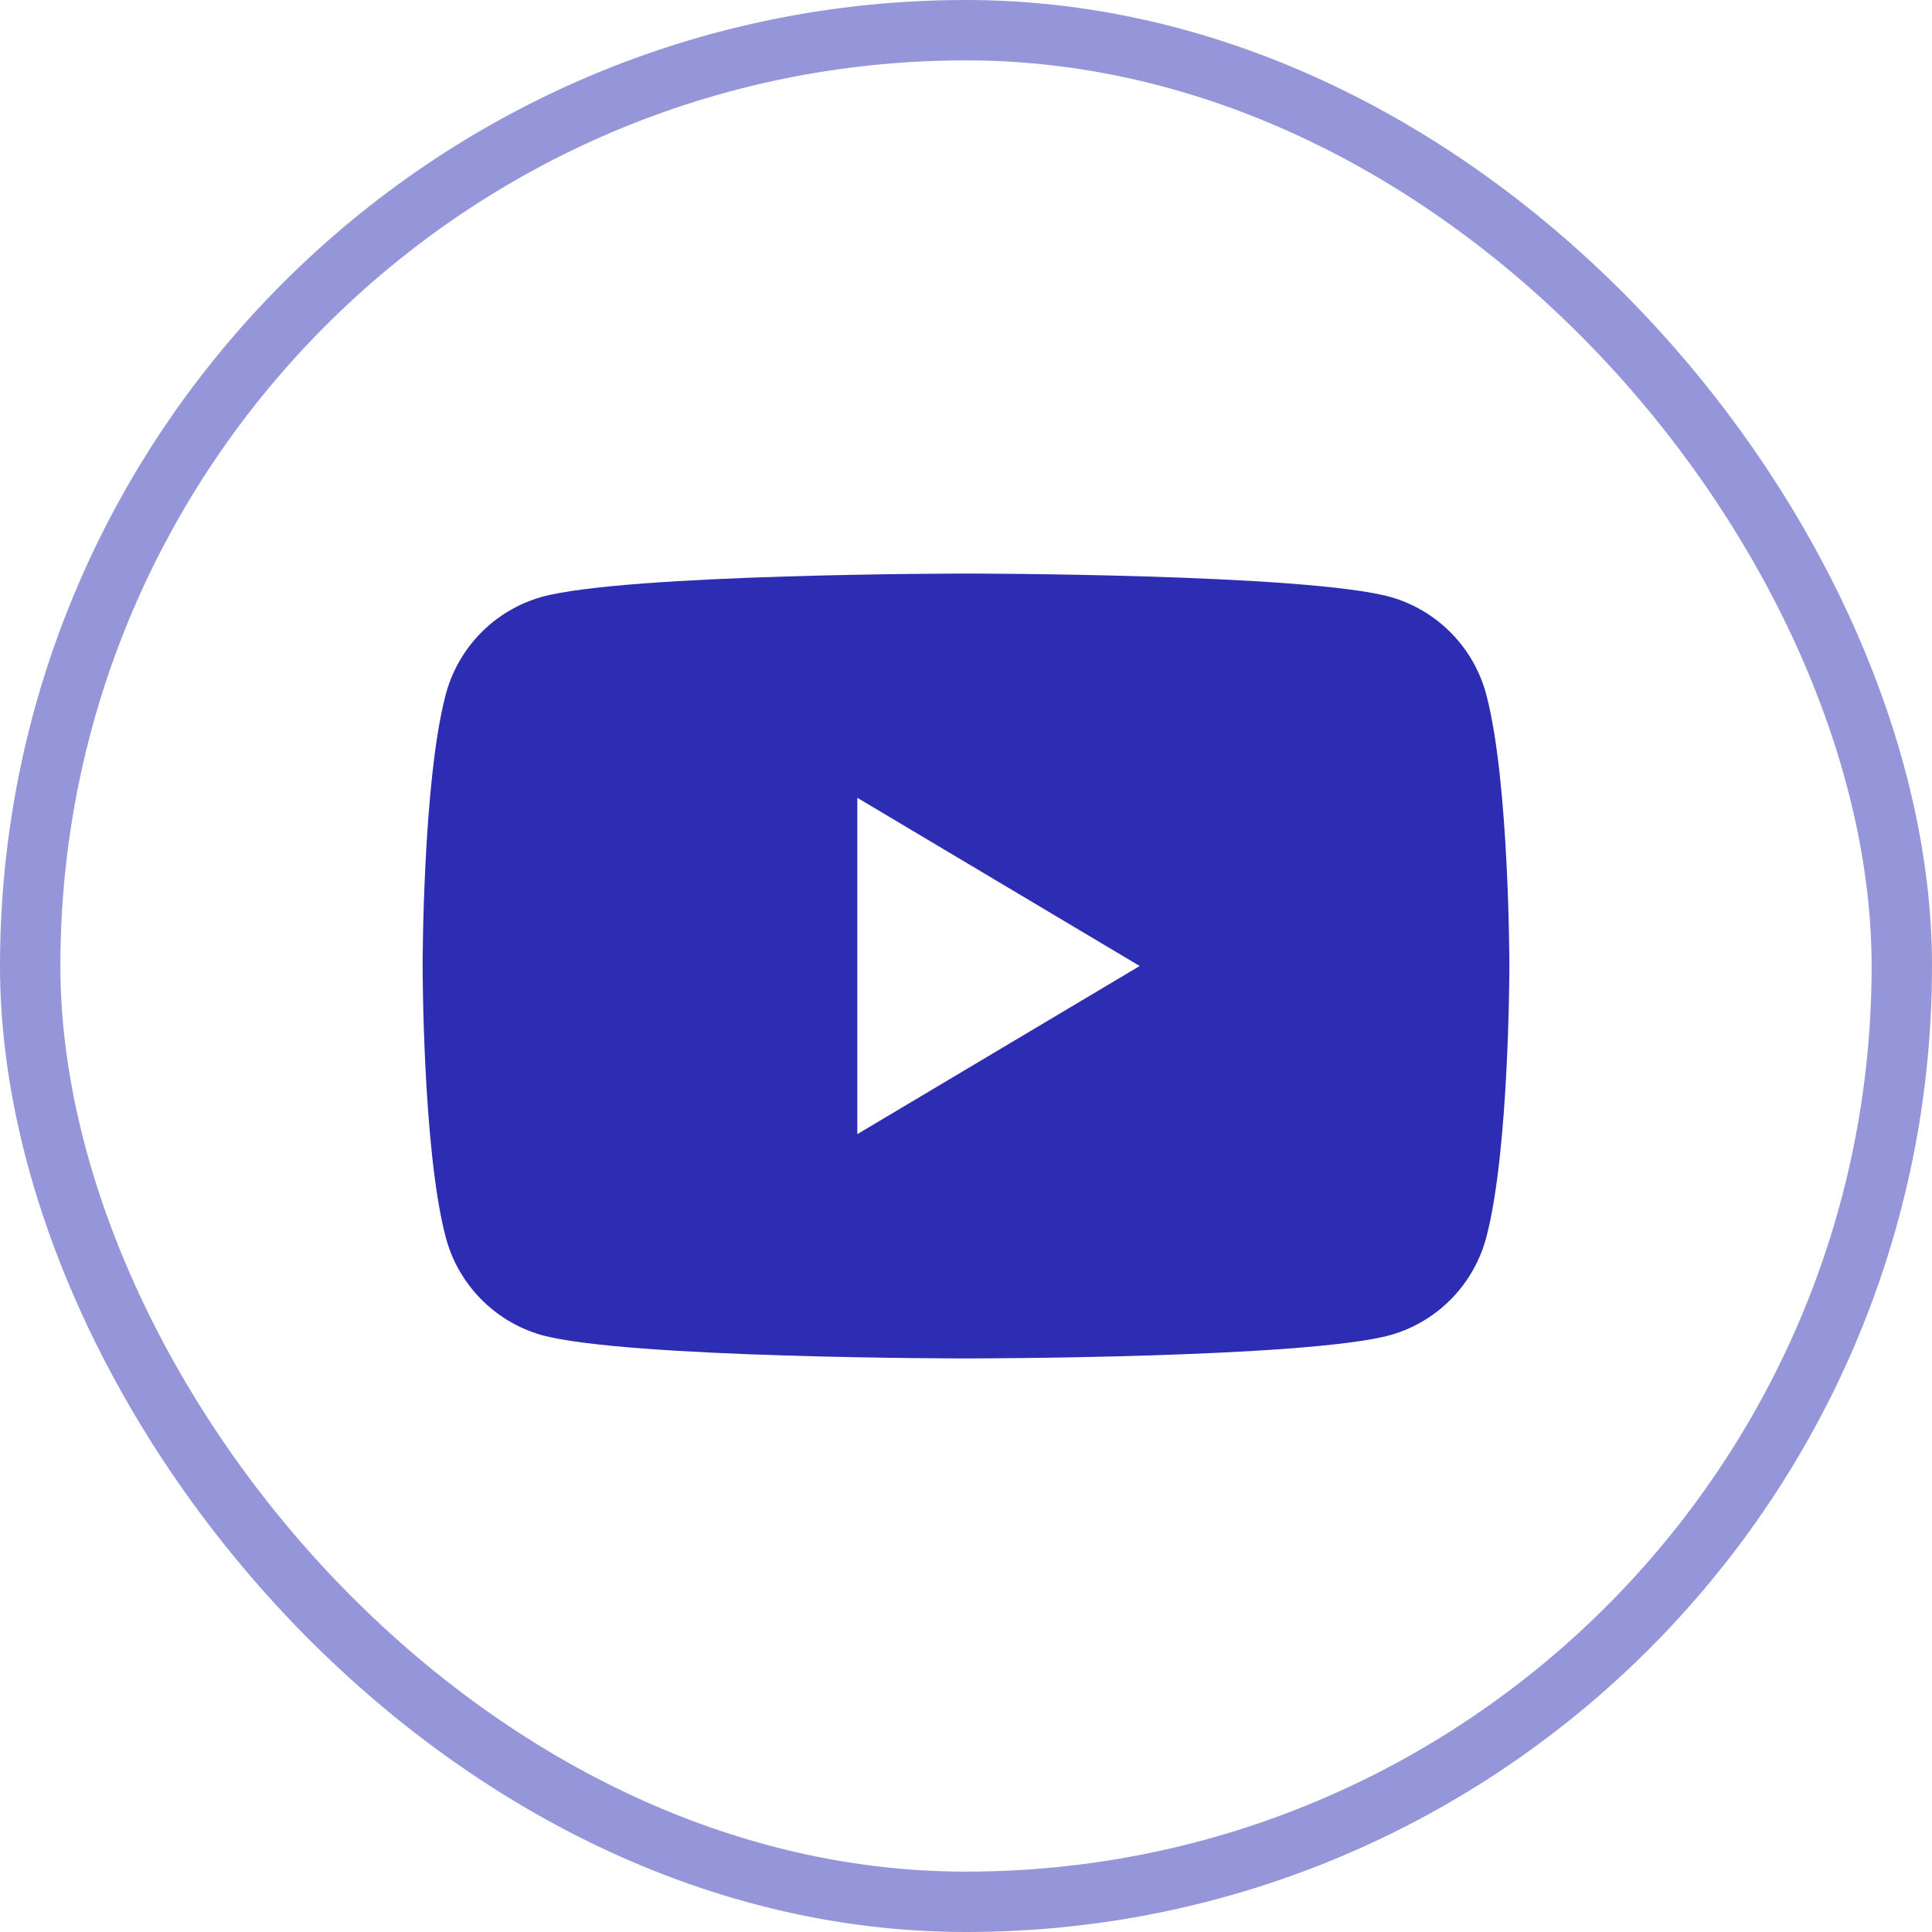<svg width="32" height="32" viewBox="0 0 32 32" fill="none" xmlns="http://www.w3.org/2000/svg">
<rect x="0.5" y="0.5" width="31" height="31" rx="15.5" stroke="#2D2DB4" stroke-opacity="0.5"/>
<path fill-rule="evenodd" clip-rule="evenodd" d="M23.032 9.888C23.418 9.998 23.768 10.208 24.047 10.496C24.327 10.784 24.526 11.141 24.624 11.53C25 12.978 25 16 25 16C25 16 25 19.022 24.624 20.47C24.526 20.859 24.327 21.215 24.048 21.504C23.769 21.792 23.419 22.002 23.033 22.112C21.628 22.5 16 22.5 16 22.5C16 22.5 10.371 22.5 8.967 22.112C8.581 22.001 8.232 21.792 7.953 21.503C7.674 21.215 7.475 20.859 7.377 20.47C7 19.022 7 16 7 16C7 16 7 12.978 7.376 11.53C7.474 11.141 7.673 10.784 7.952 10.496C8.231 10.208 8.581 9.998 8.967 9.888C10.371 9.5 16 9.5 16 9.5C16 9.5 21.629 9.5 23.032 9.888ZM18.877 16L14.2 18.785V13.214L18.877 16Z" fill="#2D2DB4"/>
</svg>
